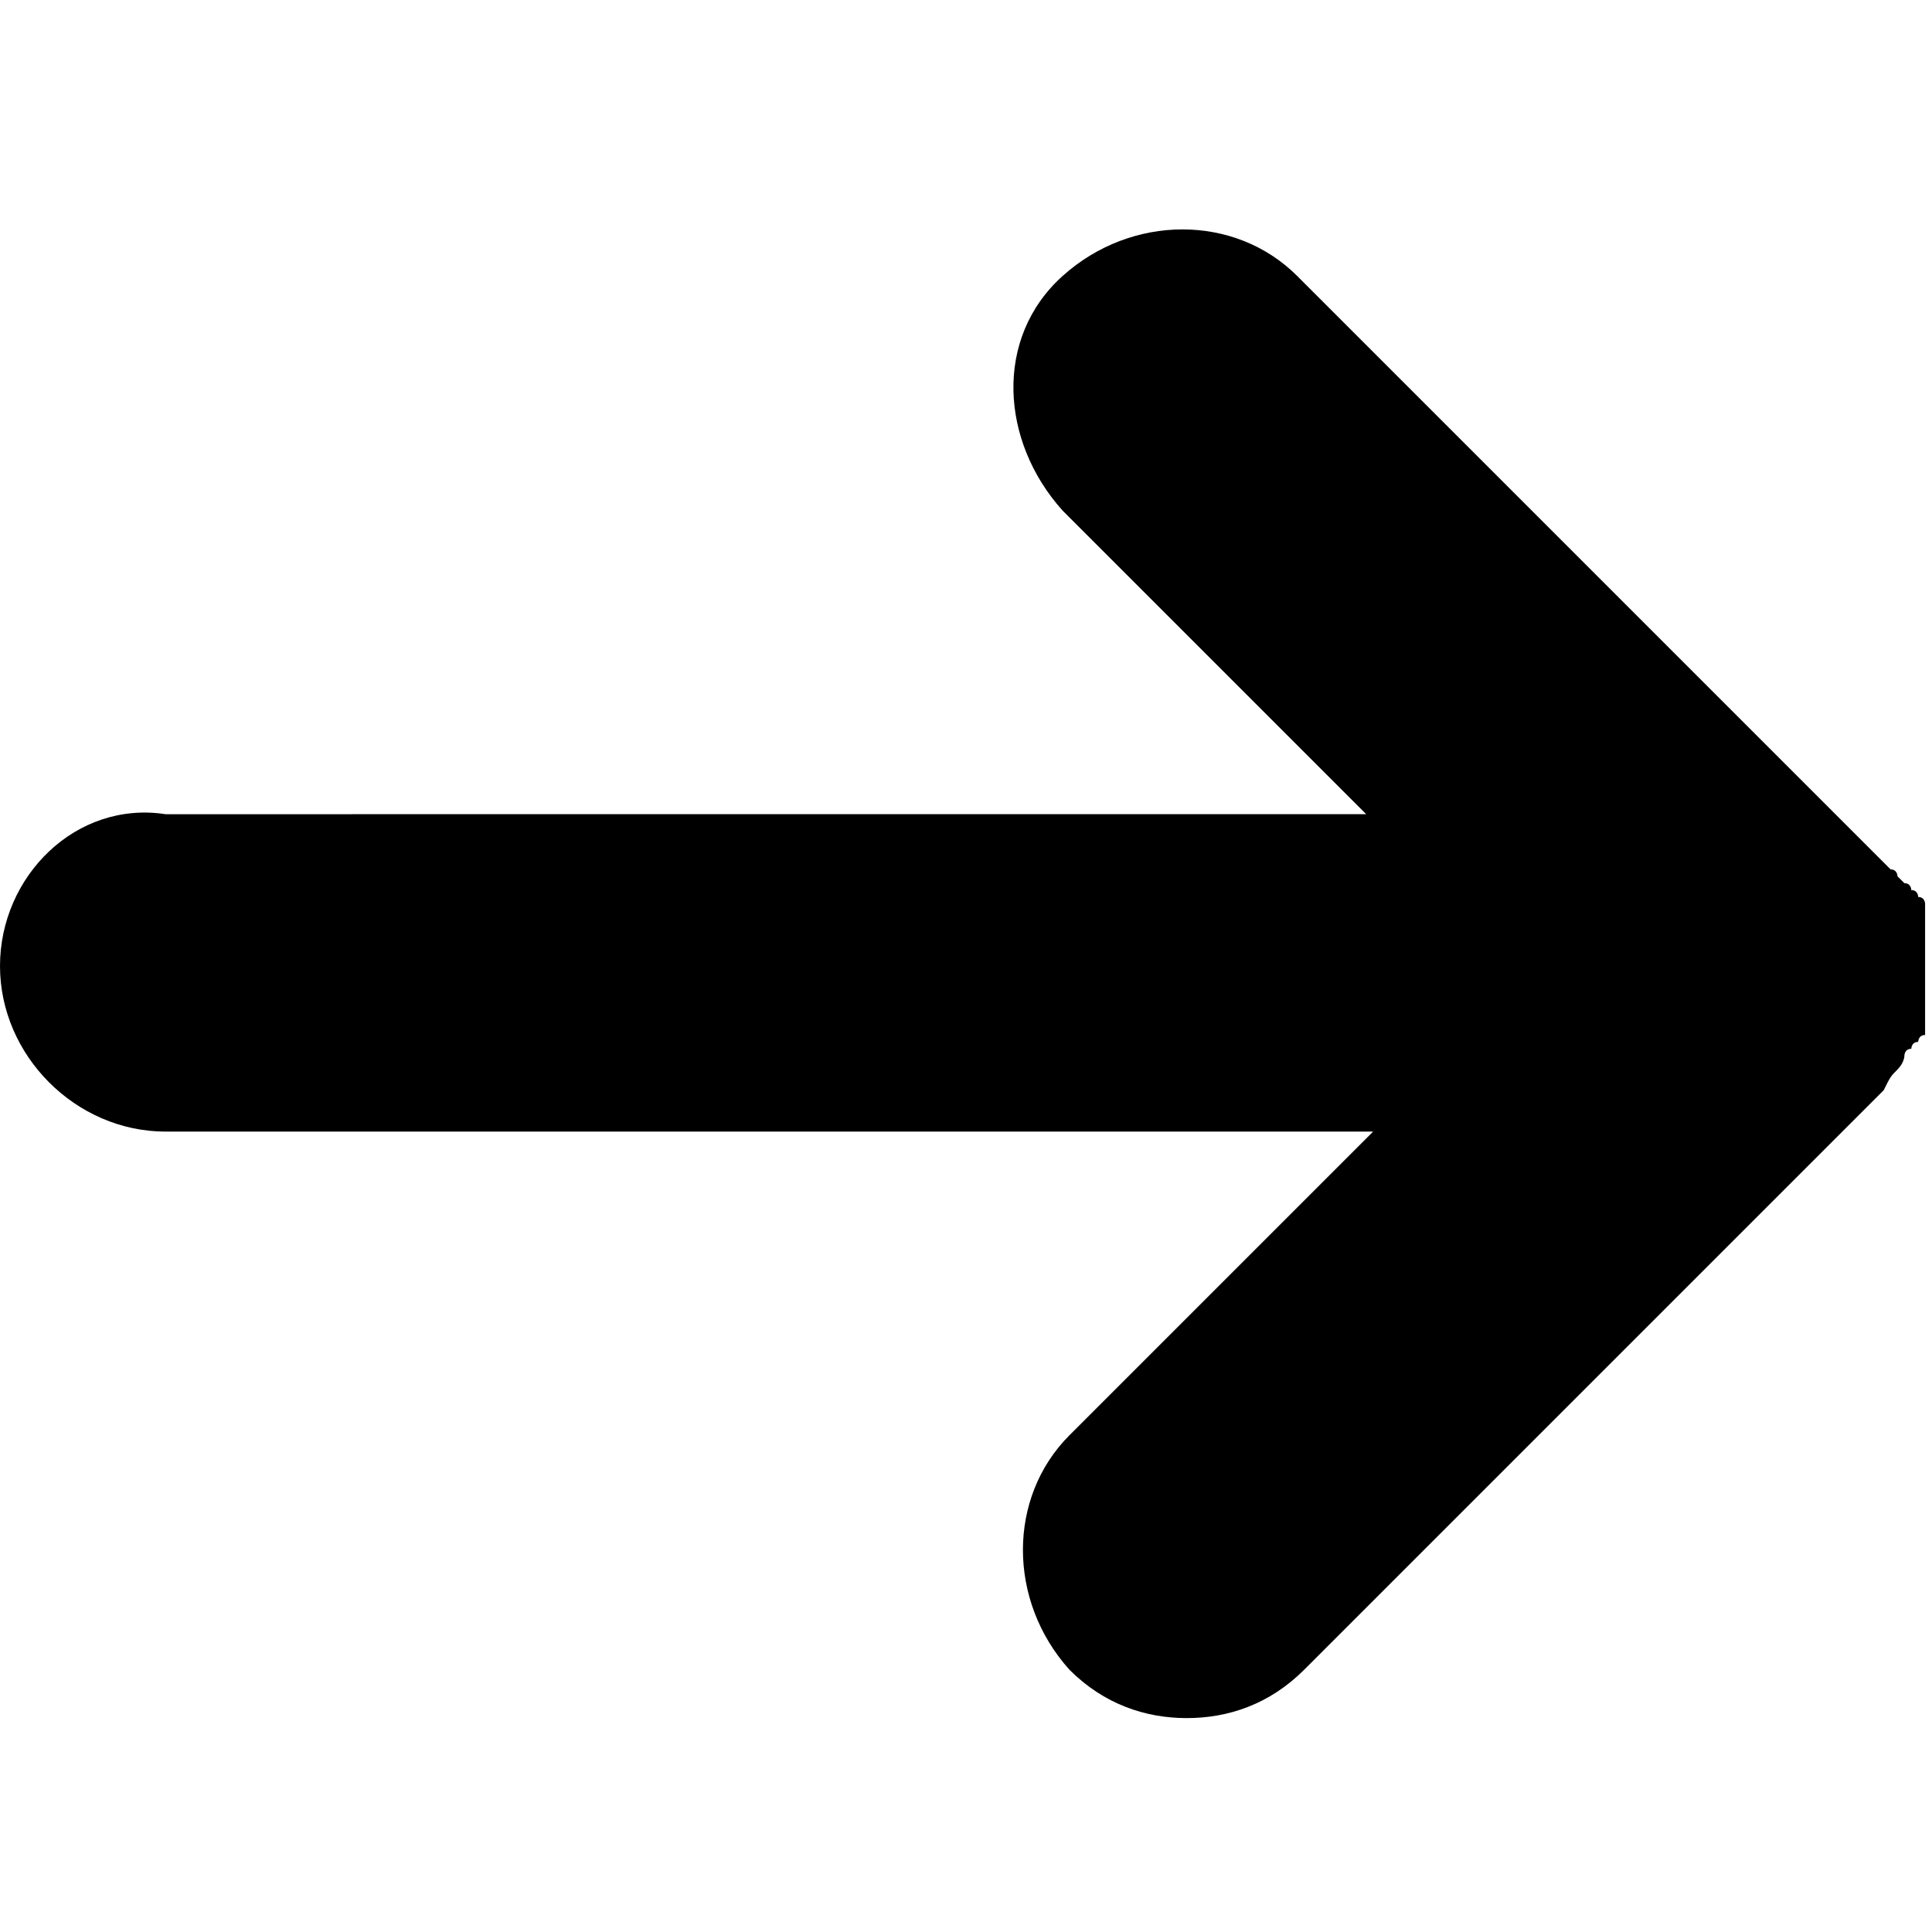 <?xml version="1.0" encoding="utf-8"?>
<!-- Generator: Adobe Illustrator 26.3.1, SVG Export Plug-In . SVG Version: 6.00 Build 0)  -->
<svg version="1.1" id="Layer_1" xmlns="http://www.w3.org/2000/svg" xmlns:xlink="http://www.w3.org/1999/xlink" x="0px" y="0px"
	 viewBox="0 0 28 28" style="enable-background:new 0 0 28 28;" xml:space="preserve">
<g>
	<path d="M27.5,15.5C27.5,15.5,27.5,15.5,27.5,15.5c0.1-0.1,0.1-0.2,0.1-0.2c0,0,0-0.1,0.1-0.1c0,0,0-0.1,0.1-0.1c0,0,0-0.1,0.1-0.1
		c0,0,0-0.1,0-0.1c0,0,0-0.1,0-0.1c0,0,0-0.1,0-0.1c0,0,0-0.1,0-0.1c0,0,0-0.1,0-0.1c0,0,0-0.1,0-0.1c0,0,0-0.1,0-0.1
		c0-0.2,0-0.3,0-0.5c0,0,0-0.1,0-0.1c0,0,0-0.1,0-0.1c0,0,0-0.1,0-0.1c0,0,0-0.1,0-0.1c0,0,0-0.1,0-0.1c0,0,0-0.1,0-0.1
		c0,0,0-0.1,0-0.1c0,0,0-0.1-0.1-0.1c0,0,0-0.1-0.1-0.1c0,0,0-0.1-0.1-0.1c0,0-0.1-0.1-0.1-0.1c0,0,0-0.1-0.1-0.1
		c-0.1-0.1-0.1-0.1-0.2-0.2c0,0,0,0,0,0l-8.4-8.4c-0.9-0.9-2.4-0.9-3.4,0s-0.9,2.4,0,3.4l4.4,4.4H2.4C1.1,11.6,0,12.7,0,14
		s1.1,2.4,2.4,2.4h17.5l-4.4,4.4c-0.9,0.9-0.9,2.4,0,3.4c0.5,0.5,1.1,0.7,1.7,0.7c0.6,0,1.2-0.2,1.7-0.7l8.4-8.4c0,0,0,0,0,0
		C27.4,15.6,27.4,15.6,27.5,15.5L27.5,15.5z"/>
</g>
</svg>
